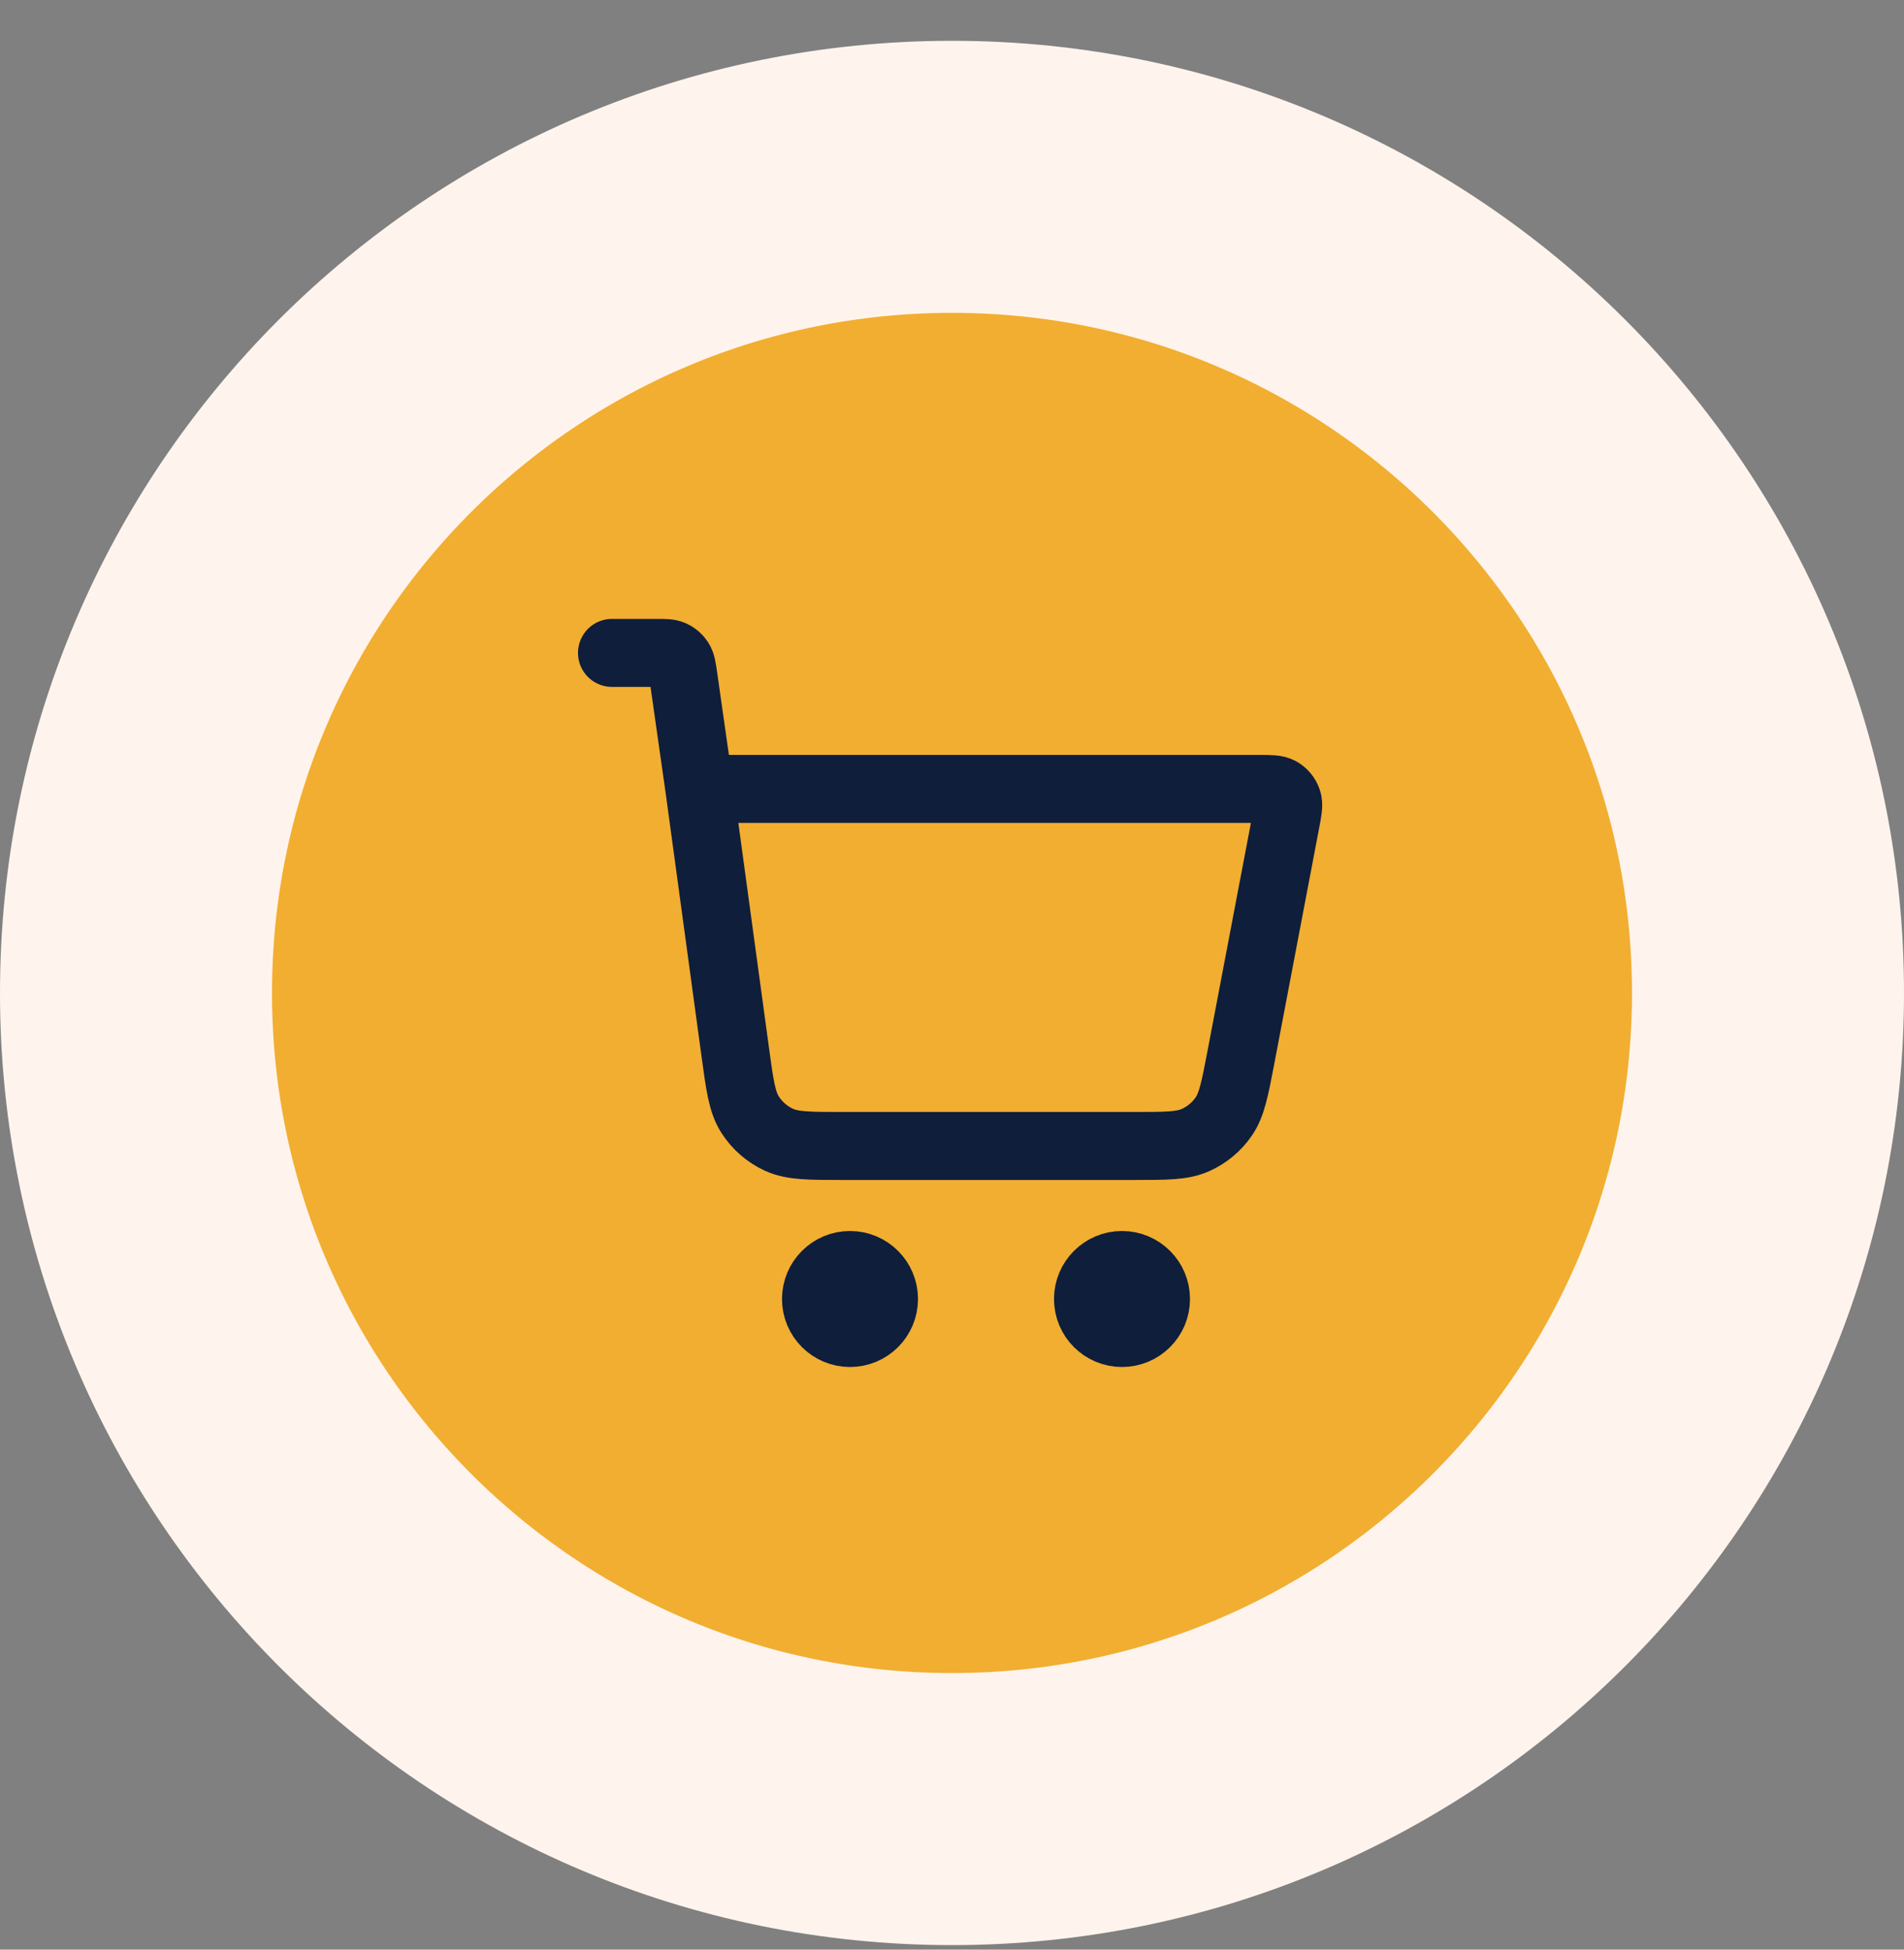 <svg width="42" height="43" viewBox="0 0 42 43" fill="none" xmlns="http://www.w3.org/2000/svg">
<rect x="0" y="0" width="42" height="43" fill="#808080" stroke="none"/>
<g clip-path="url(#clip0_936_9670)">
<path d="M39 21.9C39 11.959 30.941 3.9 21 3.9C11.059 3.9 3 11.959 3 21.9C3 31.841 11.059 39.9 21 39.9C30.941 39.9 39 31.841 39 21.9Z" fill="#F2AE31"/>
<path d="M13.5 14.4H14.48C14.664 14.4 14.756 14.4 14.831 14.434C14.896 14.464 14.951 14.512 14.99 14.573C15.034 14.642 15.047 14.733 15.074 14.916L15.428 17.4M15.428 17.4L16.218 23.199C16.318 23.935 16.368 24.303 16.544 24.58C16.699 24.824 16.921 25.018 17.183 25.138C17.482 25.275 17.853 25.275 18.596 25.275H25.014C25.721 25.275 26.074 25.275 26.363 25.148C26.618 25.036 26.836 24.855 26.994 24.626C27.173 24.366 27.239 24.019 27.372 23.325L28.364 18.113C28.411 17.868 28.434 17.746 28.4 17.651C28.371 17.567 28.312 17.496 28.236 17.451C28.148 17.4 28.024 17.4 27.775 17.4H15.428ZM19.5 28.65C19.5 29.065 19.164 29.4 18.75 29.4C18.336 29.4 18 29.065 18 28.65C18 28.236 18.336 27.9 18.75 27.9C19.164 27.9 19.5 28.236 19.5 28.65ZM25.5 28.65C25.5 29.065 25.164 29.4 24.75 29.4C24.336 29.4 24 29.065 24 28.65C24 28.236 24.336 27.9 24.75 27.9C25.164 27.9 25.5 28.236 25.5 28.65Z" stroke="#0F1E3B" stroke-width="1.5" stroke-linecap="round" stroke-linejoin="round"/>
<path d="M39 21.9C39 11.959 30.941 3.9 21 3.9C11.059 3.9 3 11.959 3 21.9C3 31.841 11.059 39.9 21 39.9C30.941 39.9 39 31.841 39 21.9Z" stroke="#FFF4ED" stroke-width="6"/>
</g>
<defs>
<clipPath id="clip0_936_9670">
<rect width="42" height="42" fill="white" transform="translate(0 0.9)"/>
</clipPath>
</defs>
</svg>
